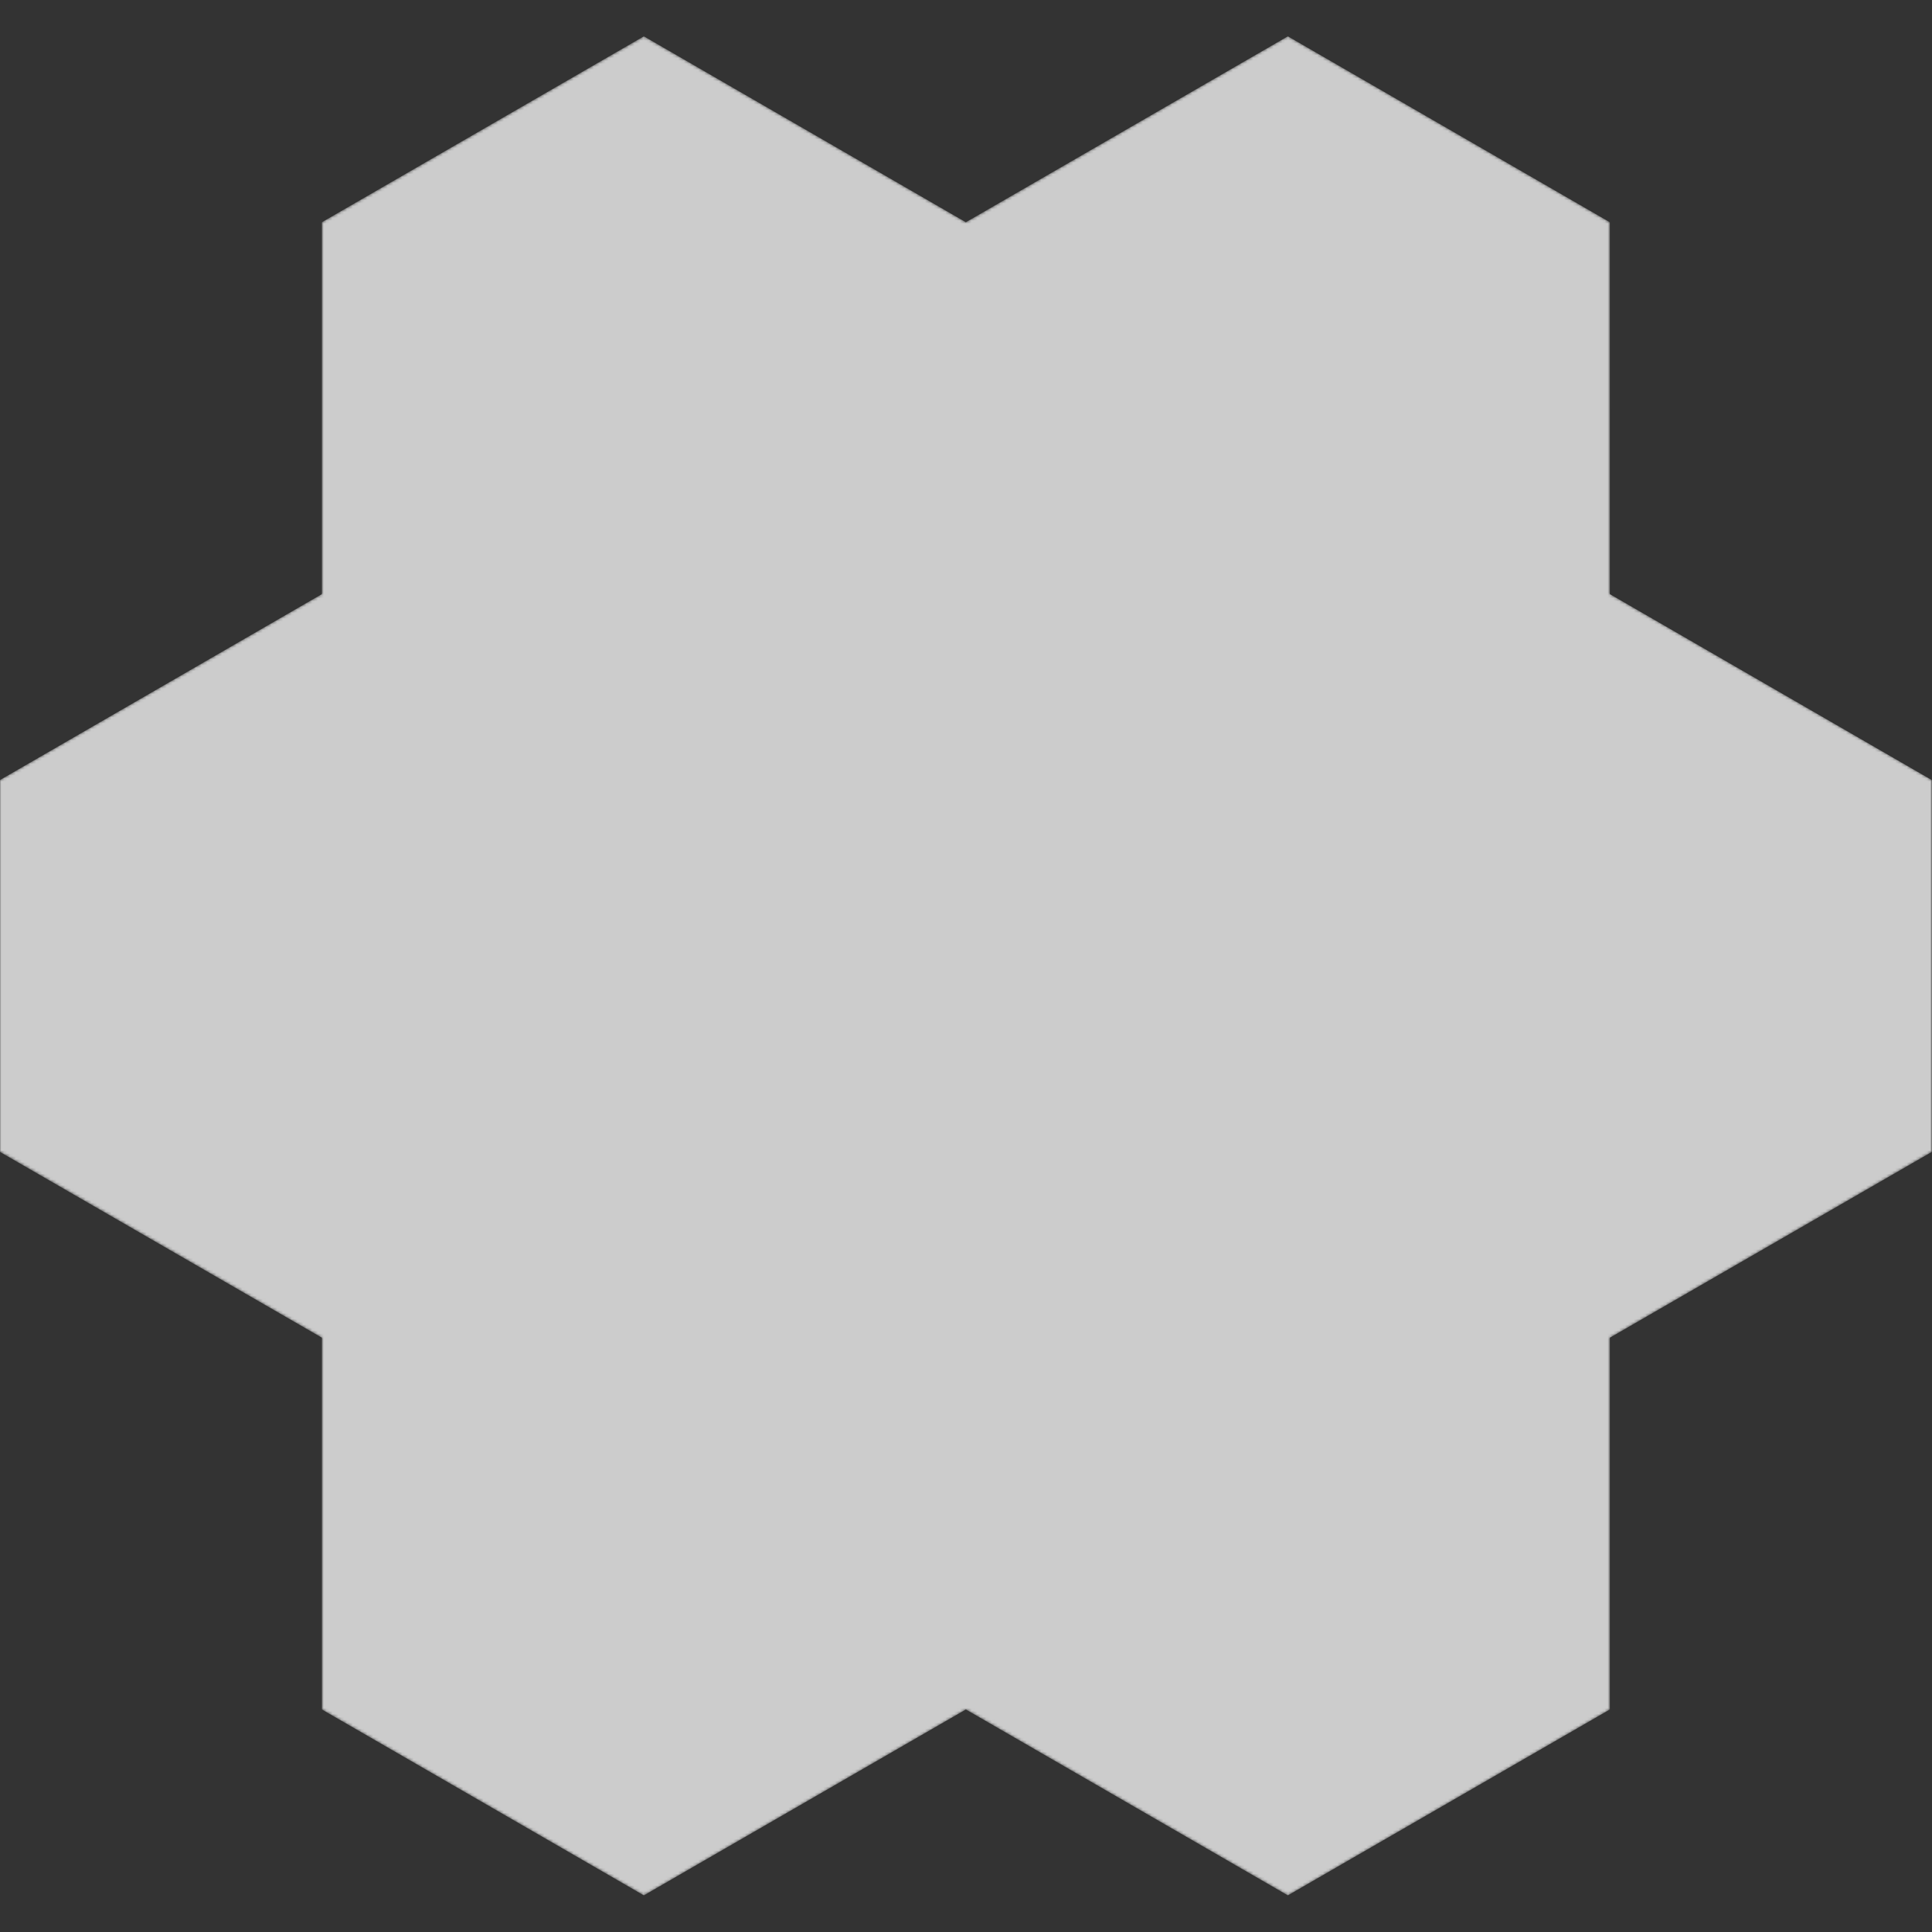 <svg xmlns="http://www.w3.org/2000/svg" xmlns:xlink="http://www.w3.org/1999/xlink" viewBox="0 0 665.1 665.1"><rect x="0" y="0" width="665.1" height="665.1" fill="#333333" stroke="none"/><defs><style>.cls-1{fill:#fff;}.cls-2{mask:url(#mask);}.cls-3{opacity:0.75;}</style><mask id="mask" x="-0.05" y="12.5" width="665.1" height="640" maskUnits="userSpaceOnUse"><polygon class="cls-1" points="115.8 585.61 115.8 457.63 4.95 393.66 4.95 271.44 115.8 207.41 115.8 79.39 221.65 18.27 332.5 82.27 443.35 18.27 549.2 79.39 549.2 207.41 660.05 271.44 660.05 393.66 549.2 457.64 549.2 585.61 443.35 646.73 332.5 582.73 221.65 646.73 115.8 585.61"/><path d="M443.35,24,544.2,82.27v128l5,2.89,105.85,61.14V390.78L549.2,451.86l-5,2.89v128L443.35,641,337.5,579.84l-5-2.89-5,2.89L221.65,641,120.8,582.73v-128l-5-2.89L9.95,390.77V274.32L115.8,213.18l5-2.89v-128L221.65,24,327.5,85.16l5,2.89,5-2.89L443.35,24m0-11.55L332.5,76.5l-110.85-64L110.8,76.5v128l-110.85,64v128l110.85,64v128l110.85,64,110.85-64,110.85,64,110.85-64v-128l110.85-64v-128l-110.85-64V76.5l-110.85-64Z"/></mask></defs><title>Hex</title><g id="Overlay_Hex_Size_3" data-name="Overlay Hex Size 3"><g class="cls-2"><g class="cls-3"><polygon class="cls-1" points="554.2 204.53 554.2 76.5 443.35 12.5 332.5 76.5 221.65 12.5 110.8 76.5 110.8 204.53 -0.05 268.55 -0.05 396.55 110.8 460.51 110.8 588.5 221.65 652.5 332.5 588.5 443.35 652.5 554.2 588.5 554.2 460.52 665.05 396.55 665.05 268.55 554.2 204.53"/></g></g></g></svg>